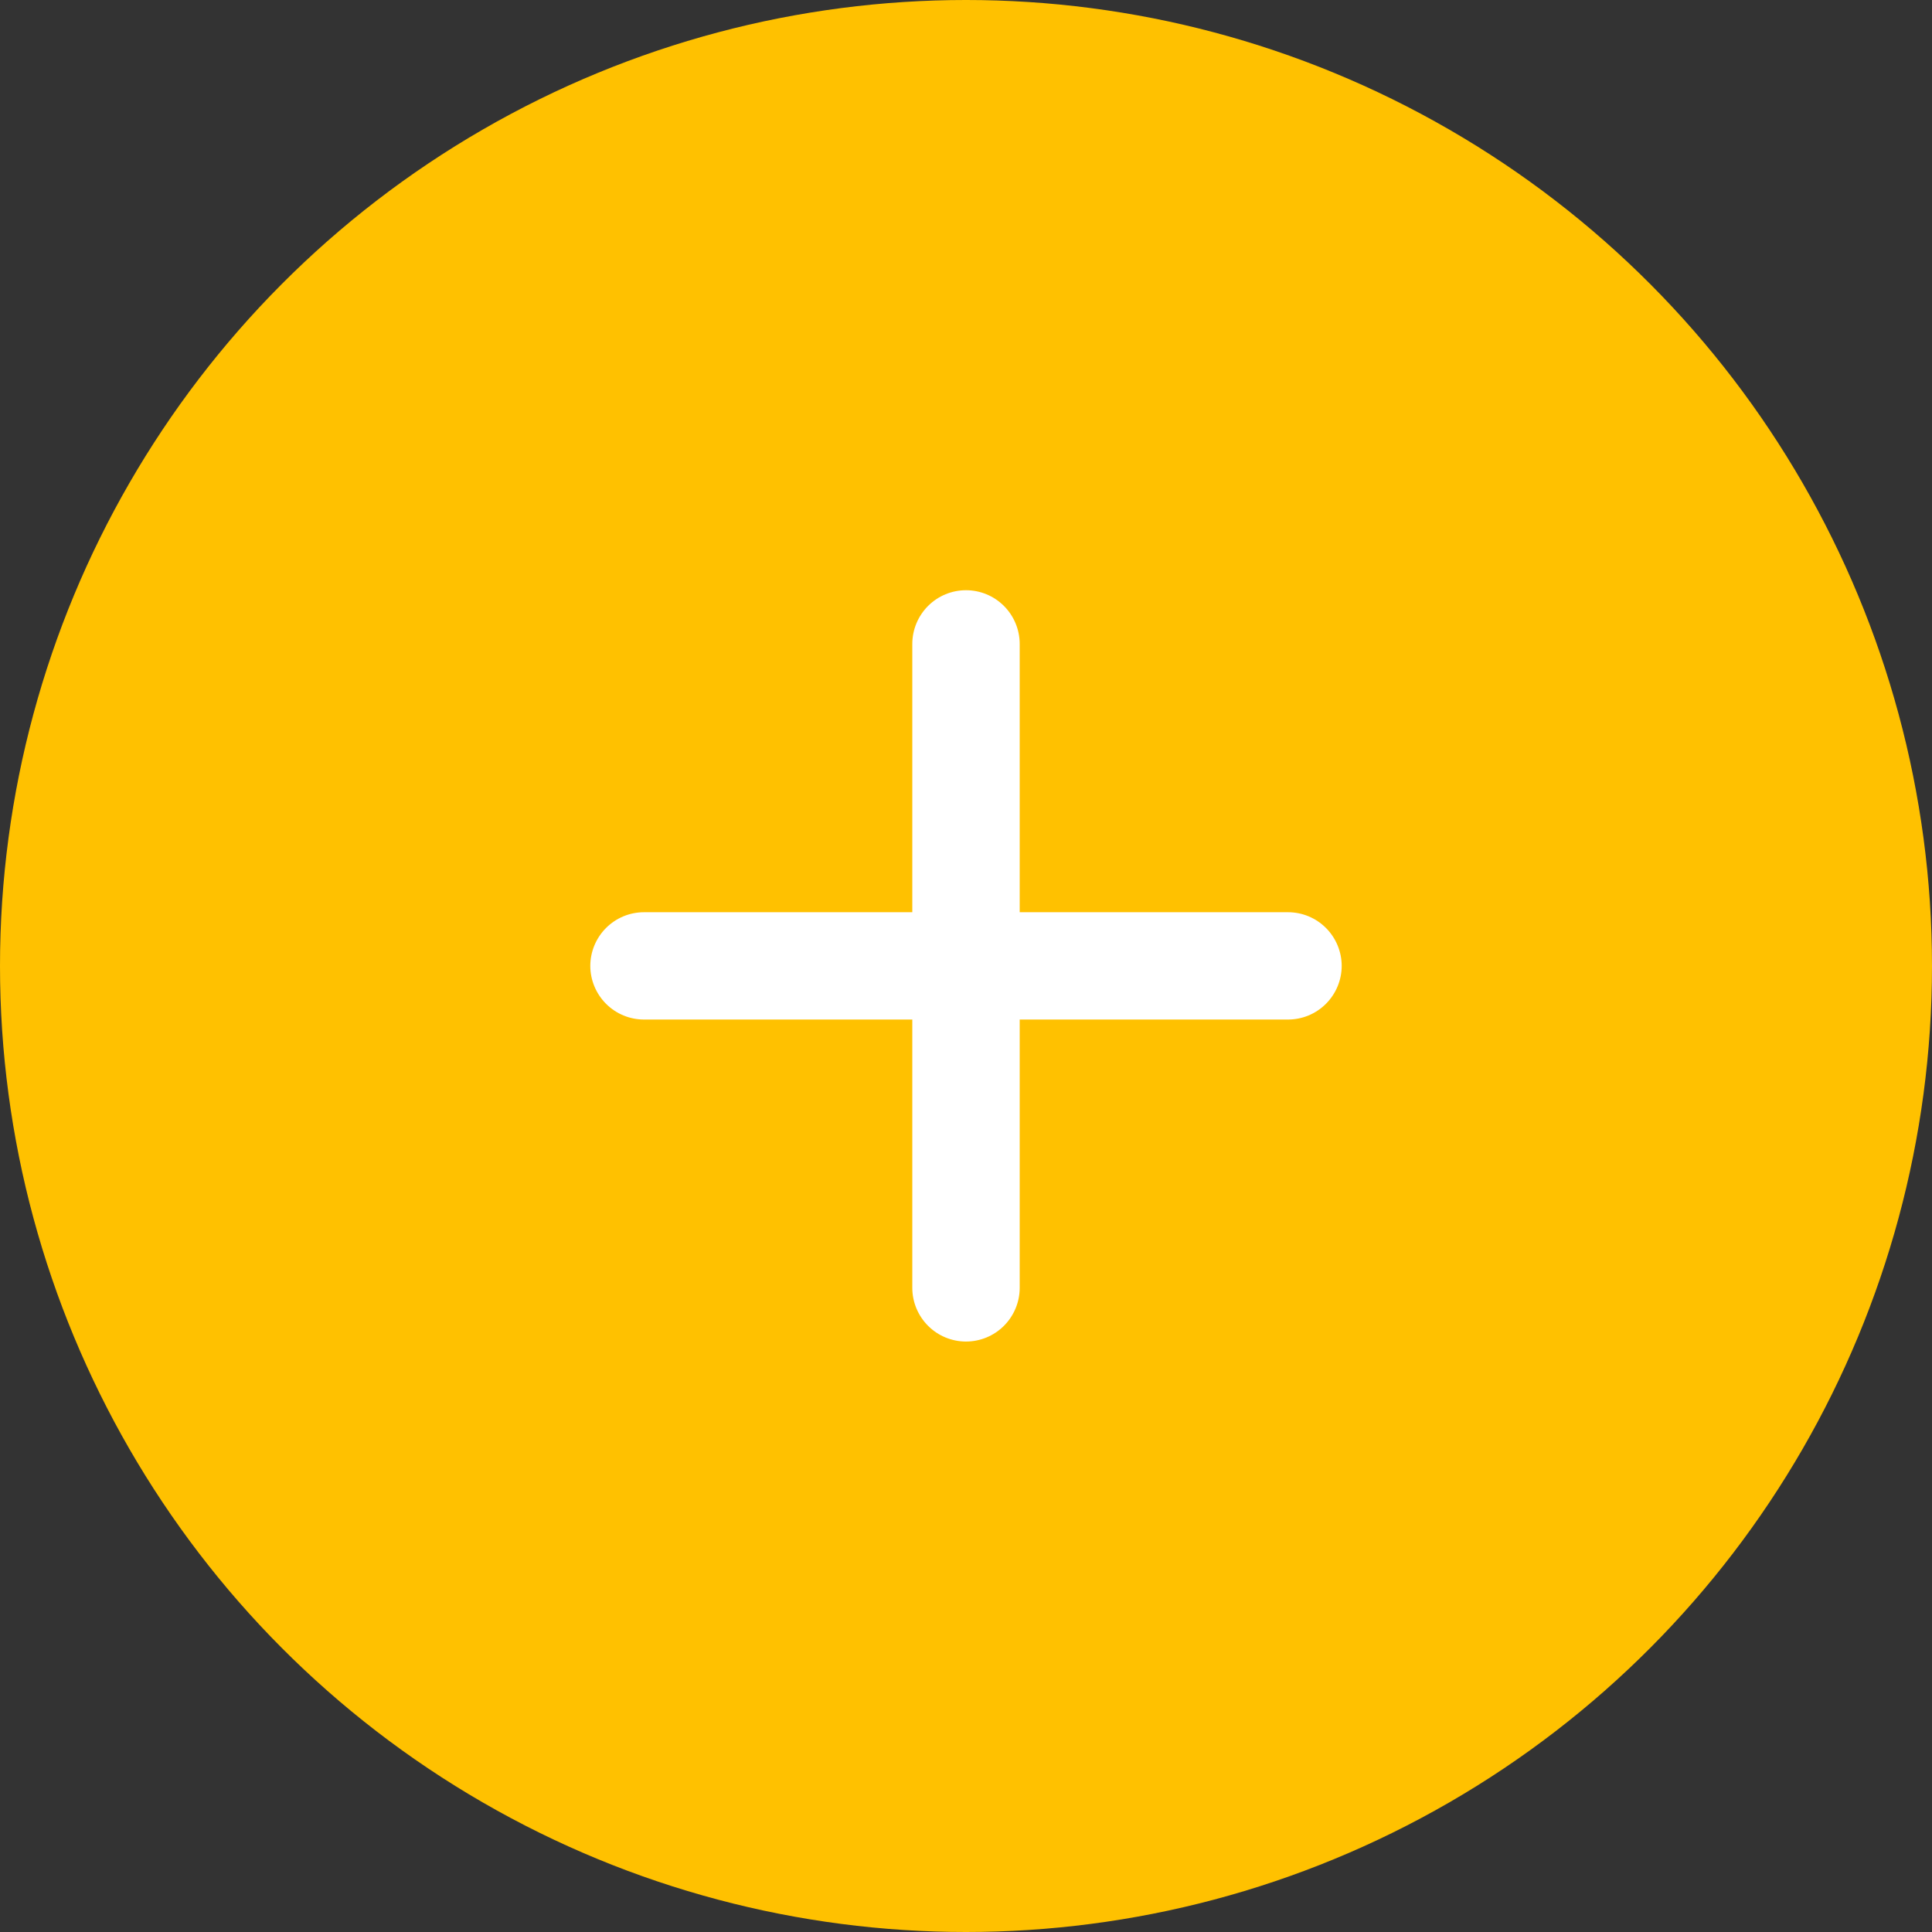 <svg width="24" height="24" viewBox="0 0 24 24" fill="none" xmlns="http://www.w3.org/2000/svg">
<rect x="0" y="0" width="24" height="24" fill="#333333" stroke="none"/>
<circle cx="12" cy="12" r="12" fill="#FFC100"/>
<path d="M16 12.665H12.667V15.999C12.667 16.175 12.596 16.345 12.471 16.47C12.346 16.595 12.177 16.665 12 16.665C11.823 16.665 11.654 16.595 11.529 16.47C11.404 16.345 11.333 16.175 11.333 15.999V12.665H8C7.823 12.665 7.654 12.595 7.529 12.47C7.404 12.345 7.333 12.175 7.333 11.999C7.333 11.822 7.404 11.652 7.529 11.527C7.654 11.402 7.823 11.332 8 11.332H11.333V7.999C11.333 7.822 11.404 7.652 11.529 7.527C11.654 7.402 11.823 7.332 12 7.332C12.177 7.332 12.346 7.402 12.471 7.527C12.596 7.652 12.667 7.822 12.667 7.999V11.332H16C16.177 11.332 16.346 11.402 16.471 11.527C16.596 11.652 16.667 11.822 16.667 11.999C16.667 12.175 16.596 12.345 16.471 12.47C16.346 12.595 16.177 12.665 16 12.665Z" fill="white"/>
</svg>
